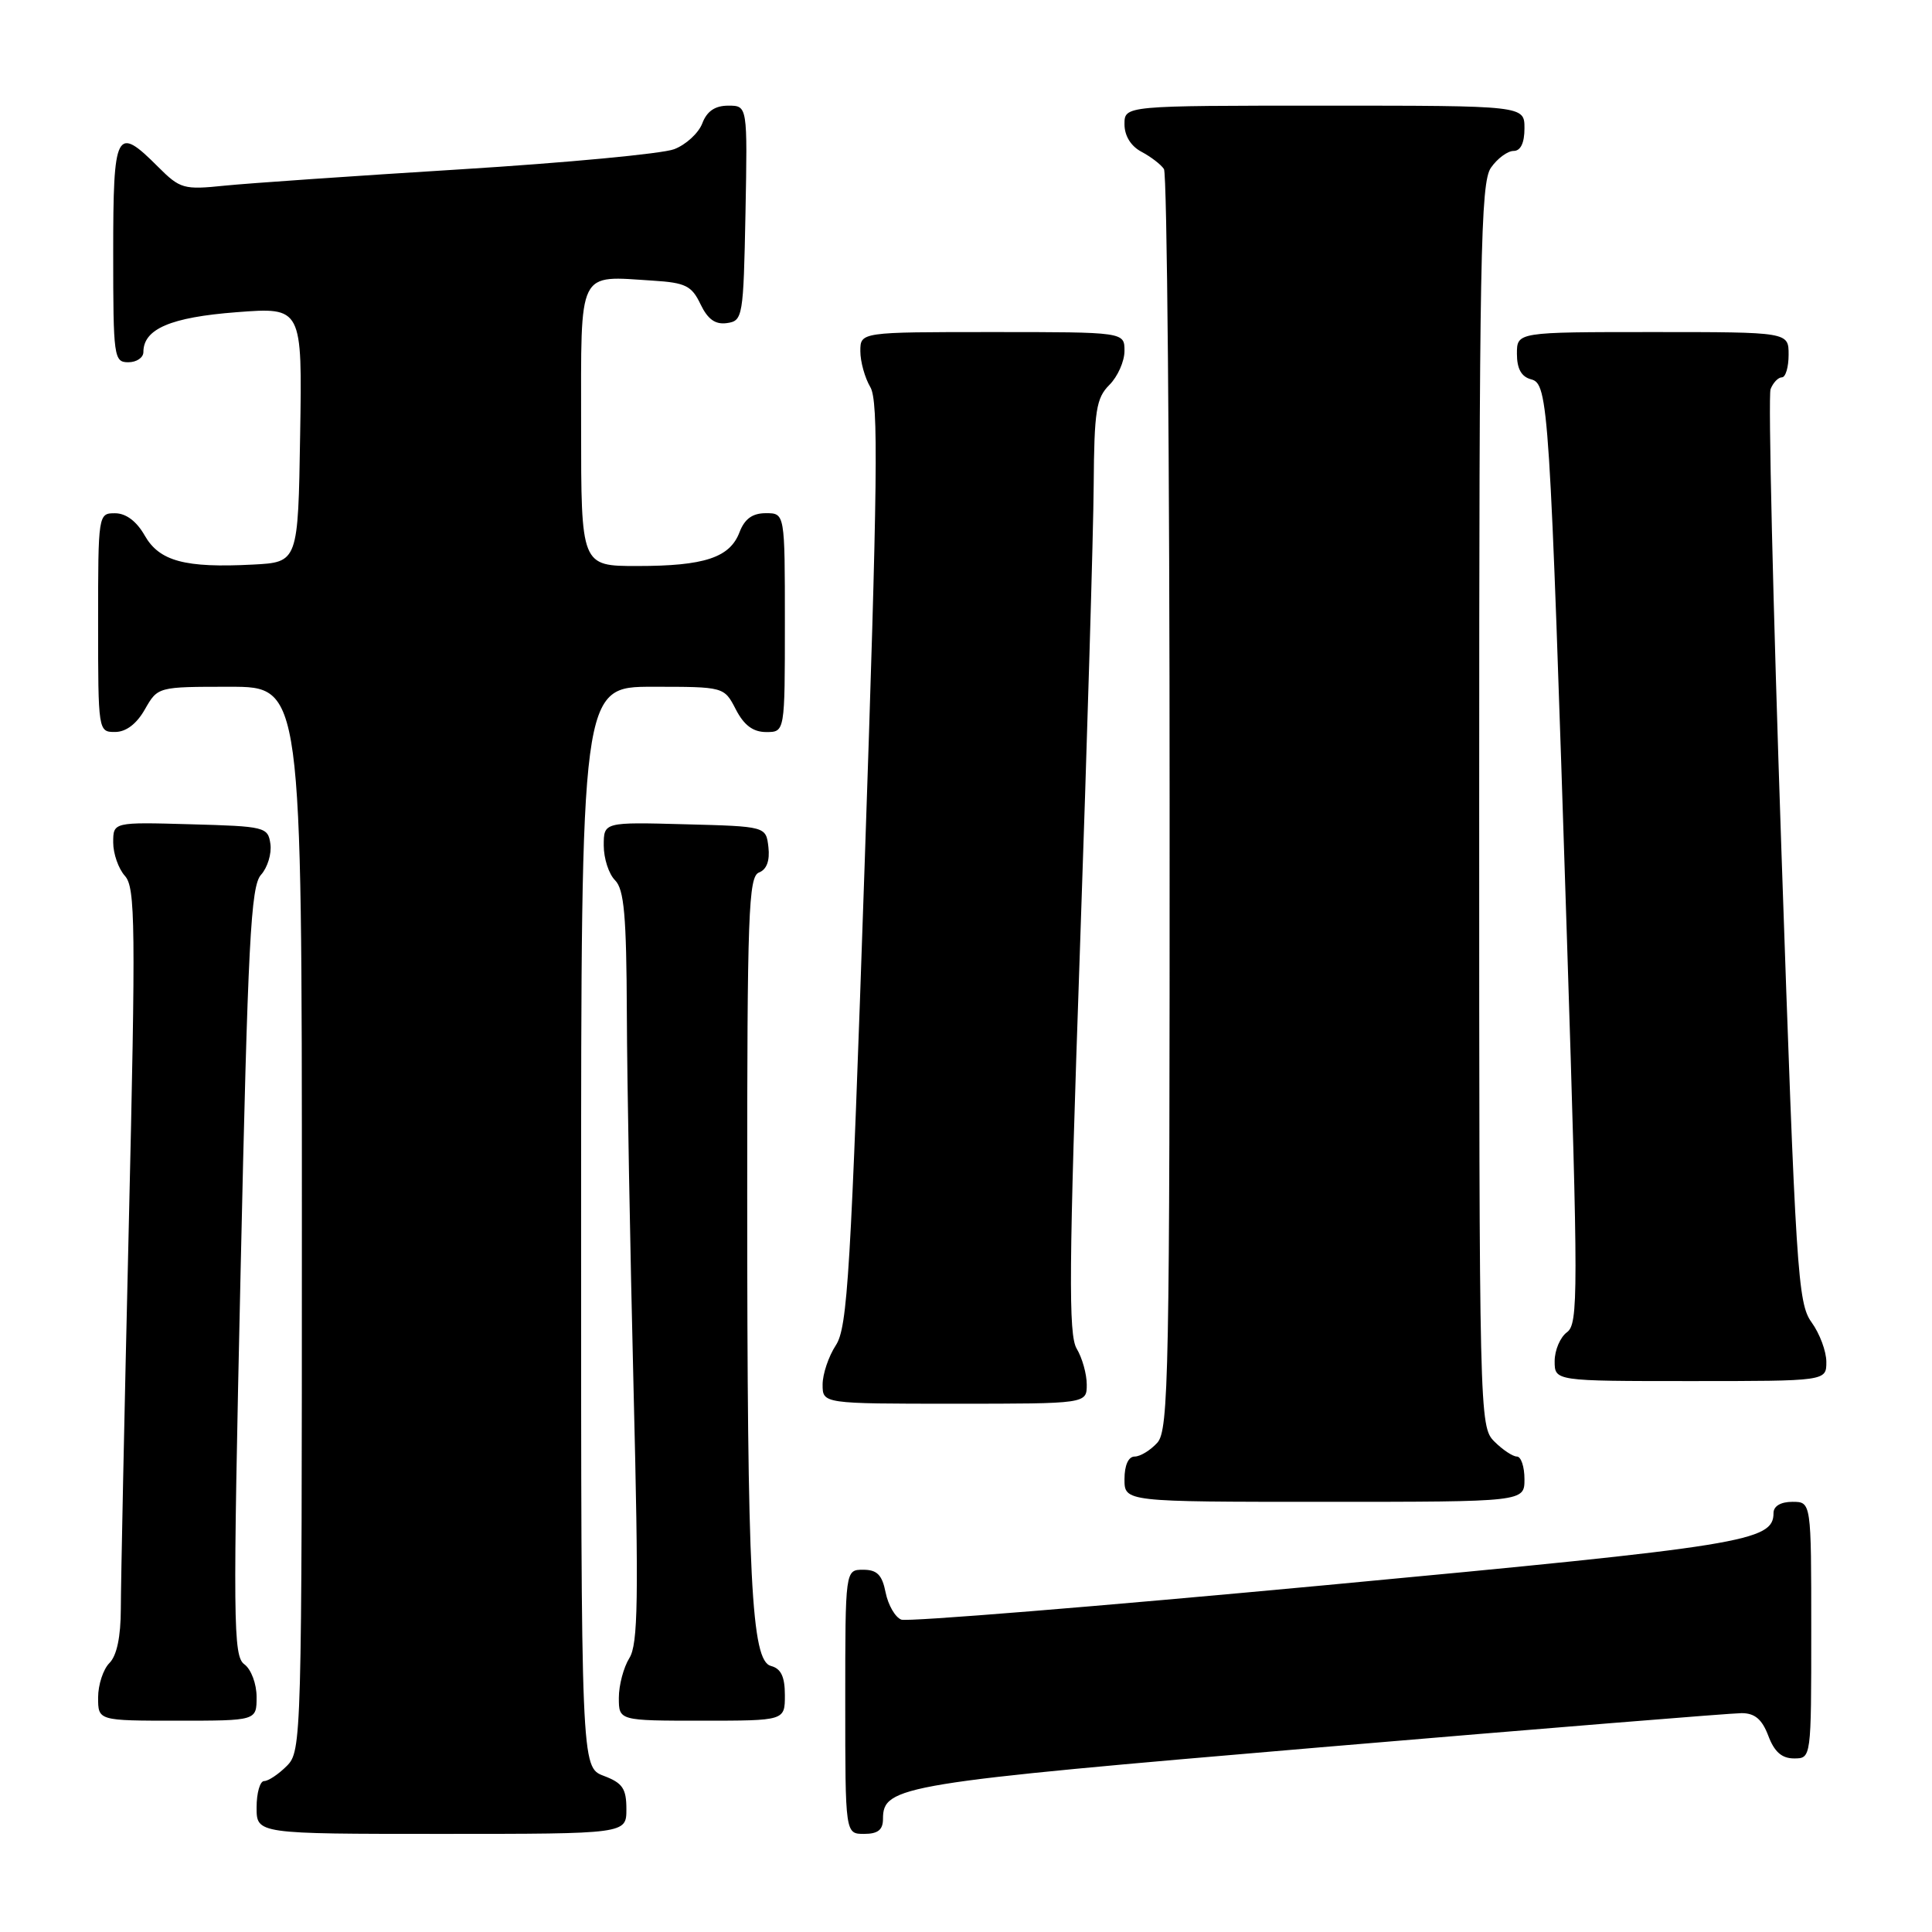 <?xml version="1.0" encoding="UTF-8" standalone="no"?>
<!DOCTYPE svg PUBLIC "-//W3C//DTD SVG 1.1//EN" "http://www.w3.org/Graphics/SVG/1.1/DTD/svg11.dtd" >
<svg xmlns="http://www.w3.org/2000/svg" xmlns:xlink="http://www.w3.org/1999/xlink" version="1.1" viewBox="0 0 256 256">
 <g >
 <path fill="currentColor"
d=" M 83.00 239.72 C 83.00 236.99 82.49 236.25 80.00 235.31 C 77.00 234.17 77.00 234.17 77.00 162.59 C 77.00 91.00 77.00 91.00 86.47 91.00 C 95.95 91.00 95.95 91.00 97.50 94.00 C 98.59 96.11 99.79 97.00 101.53 97.00 C 104.00 97.00 104.00 97.00 104.00 82.50 C 104.00 68.00 104.00 68.00 101.48 68.00 C 99.70 68.00 98.67 68.75 97.99 70.52 C 96.71 73.89 93.34 75.00 84.43 75.00 C 77.00 75.00 77.00 75.00 77.00 56.52 C 77.00 35.42 76.44 36.55 86.56 37.19 C 90.83 37.46 91.66 37.87 92.82 40.31 C 93.79 42.32 94.78 43.03 96.33 42.81 C 98.42 42.51 98.51 42.01 98.78 28.25 C 99.05 14.00 99.05 14.00 96.50 14.00 C 94.75 14.00 93.67 14.73 93.06 16.34 C 92.57 17.63 90.89 19.18 89.33 19.77 C 87.78 20.37 75.03 21.57 61.00 22.44 C 46.98 23.31 32.92 24.28 29.77 24.60 C 24.34 25.16 23.87 25.03 20.94 22.10 C 15.39 16.54 15.00 17.29 15.00 33.50 C 15.00 47.33 15.09 48.00 17.00 48.00 C 18.10 48.00 19.00 47.39 19.00 46.65 C 19.00 43.59 22.60 42.04 31.33 41.37 C 40.05 40.70 40.05 40.70 39.77 57.60 C 39.50 74.50 39.50 74.50 33.50 74.81 C 24.50 75.28 21.11 74.36 19.17 70.95 C 18.10 69.07 16.69 68.01 15.25 68.01 C 13.02 68.00 13.00 68.13 13.00 82.50 C 13.00 96.87 13.02 97.00 15.25 96.99 C 16.70 96.99 18.11 95.92 19.20 93.99 C 20.91 91.00 20.91 91.00 30.45 91.00 C 40.00 91.00 40.00 91.00 40.00 161.50 C 40.00 230.67 39.96 232.04 38.00 234.00 C 36.90 235.10 35.55 236.00 35.00 236.00 C 34.45 236.00 34.00 237.57 34.00 239.50 C 34.00 243.00 34.00 243.00 58.50 243.00 C 83.00 243.00 83.00 243.00 83.00 239.72 Z  M 117.00 241.02 C 117.00 236.63 119.29 236.26 174.96 231.53 C 204.33 229.04 229.44 227.00 230.77 227.00 C 232.52 227.00 233.48 227.81 234.31 230.00 C 235.11 232.13 236.10 233.00 237.72 233.00 C 240.00 233.00 240.00 233.00 240.00 216.00 C 240.00 199.00 240.00 199.00 237.50 199.00 C 235.96 199.00 235.00 199.57 235.00 200.48 C 235.00 204.23 231.27 204.83 175.70 210.04 C 145.56 212.86 120.24 214.92 119.43 214.61 C 118.62 214.30 117.69 212.69 117.35 211.02 C 116.89 208.68 116.22 208.00 114.38 208.00 C 112.00 208.00 112.00 208.00 112.00 225.50 C 112.00 243.00 112.00 243.00 114.50 243.00 C 116.32 243.00 117.00 242.47 117.00 241.02 Z  M 34.00 224.86 C 34.00 223.12 33.28 221.19 32.38 220.53 C 30.89 219.45 30.85 215.07 31.88 168.50 C 32.85 124.69 33.23 117.40 34.59 115.91 C 35.45 114.95 36.01 113.12 35.83 111.83 C 35.51 109.58 35.13 109.49 25.25 109.22 C 15.00 108.93 15.00 108.93 15.00 111.64 C 15.00 113.12 15.70 115.11 16.55 116.06 C 17.94 117.59 18.00 122.52 17.06 162.64 C 16.48 187.31 16.01 210.06 16.01 213.18 C 16.00 216.89 15.48 219.38 14.50 220.36 C 13.68 221.18 13.00 223.24 13.00 224.93 C 13.00 228.00 13.00 228.00 23.50 228.00 C 34.00 228.00 34.00 228.00 34.00 224.86 Z  M 104.00 224.62 C 104.00 222.17 103.49 221.10 102.16 220.75 C 99.55 220.07 99.01 209.51 99.01 158.36 C 99.00 121.02 99.18 116.15 100.57 115.61 C 101.59 115.22 102.02 114.05 101.82 112.26 C 101.50 109.50 101.50 109.50 90.75 109.22 C 80.00 108.93 80.00 108.93 80.00 112.04 C 80.00 113.75 80.67 115.82 81.50 116.64 C 82.70 117.85 83.01 121.33 83.06 134.32 C 83.09 143.22 83.50 165.57 83.95 184.00 C 84.64 211.94 84.55 217.87 83.39 219.71 C 82.63 220.93 82.00 223.30 82.00 224.96 C 82.00 228.00 82.00 228.00 93.00 228.00 C 104.00 228.00 104.00 228.00 104.00 224.62 Z  M 202.00 196.00 C 202.00 194.35 201.55 193.00 201.00 193.00 C 200.45 193.00 199.10 192.10 198.00 191.00 C 196.03 189.03 196.00 187.67 196.00 106.72 C 196.00 33.87 196.18 24.19 197.56 22.22 C 198.41 21.00 199.76 20.00 200.56 20.00 C 201.49 20.00 202.00 18.95 202.00 17.00 C 202.00 14.00 202.00 14.00 175.50 14.00 C 149.00 14.00 149.00 14.00 149.00 16.46 C 149.00 18.00 149.85 19.37 151.25 20.11 C 152.49 20.77 153.83 21.79 154.23 22.40 C 154.64 23.00 154.98 60.81 154.98 106.42 C 155.00 182.19 154.86 189.50 153.35 191.17 C 152.43 192.18 151.08 193.00 150.35 193.00 C 149.52 193.00 149.00 194.15 149.00 196.00 C 149.00 199.00 149.00 199.00 175.50 199.00 C 202.00 199.00 202.00 199.00 202.00 196.00 Z  M 144.00 183.46 C 144.00 182.07 143.40 179.93 142.67 178.71 C 141.56 176.87 141.63 168.12 143.09 126.00 C 144.05 98.22 144.88 70.44 144.92 64.25 C 144.99 54.40 145.25 52.75 147.00 51.00 C 148.10 49.90 149.00 47.88 149.00 46.50 C 149.00 44.00 149.00 44.00 131.50 44.00 C 114.00 44.00 114.00 44.00 114.00 46.54 C 114.00 47.93 114.60 50.07 115.32 51.29 C 116.43 53.13 116.30 63.67 114.57 114.55 C 112.73 168.81 112.31 175.89 110.75 178.26 C 109.79 179.73 109.00 182.07 109.00 183.46 C 109.00 186.00 109.00 186.00 126.50 186.00 C 144.00 186.00 144.00 186.00 144.00 183.46 Z  M 242.00 180.46 C 242.00 179.06 241.12 176.70 240.04 175.21 C 238.21 172.68 237.96 168.64 236.05 112.82 C 234.93 80.00 234.28 52.44 234.61 51.57 C 234.94 50.71 235.62 50.00 236.11 50.00 C 236.60 50.00 237.00 48.65 237.00 47.00 C 237.00 44.00 237.00 44.00 219.00 44.00 C 201.00 44.00 201.00 44.00 201.00 46.88 C 201.00 48.86 201.59 49.92 202.87 50.26 C 205.18 50.86 205.34 53.36 207.63 124.42 C 209.14 171.52 209.14 175.42 207.63 176.53 C 206.74 177.18 206.00 178.91 206.00 180.36 C 206.00 183.00 206.00 183.00 224.00 183.00 C 242.00 183.00 242.00 183.00 242.00 180.46 Z "/>
</g>
</svg>